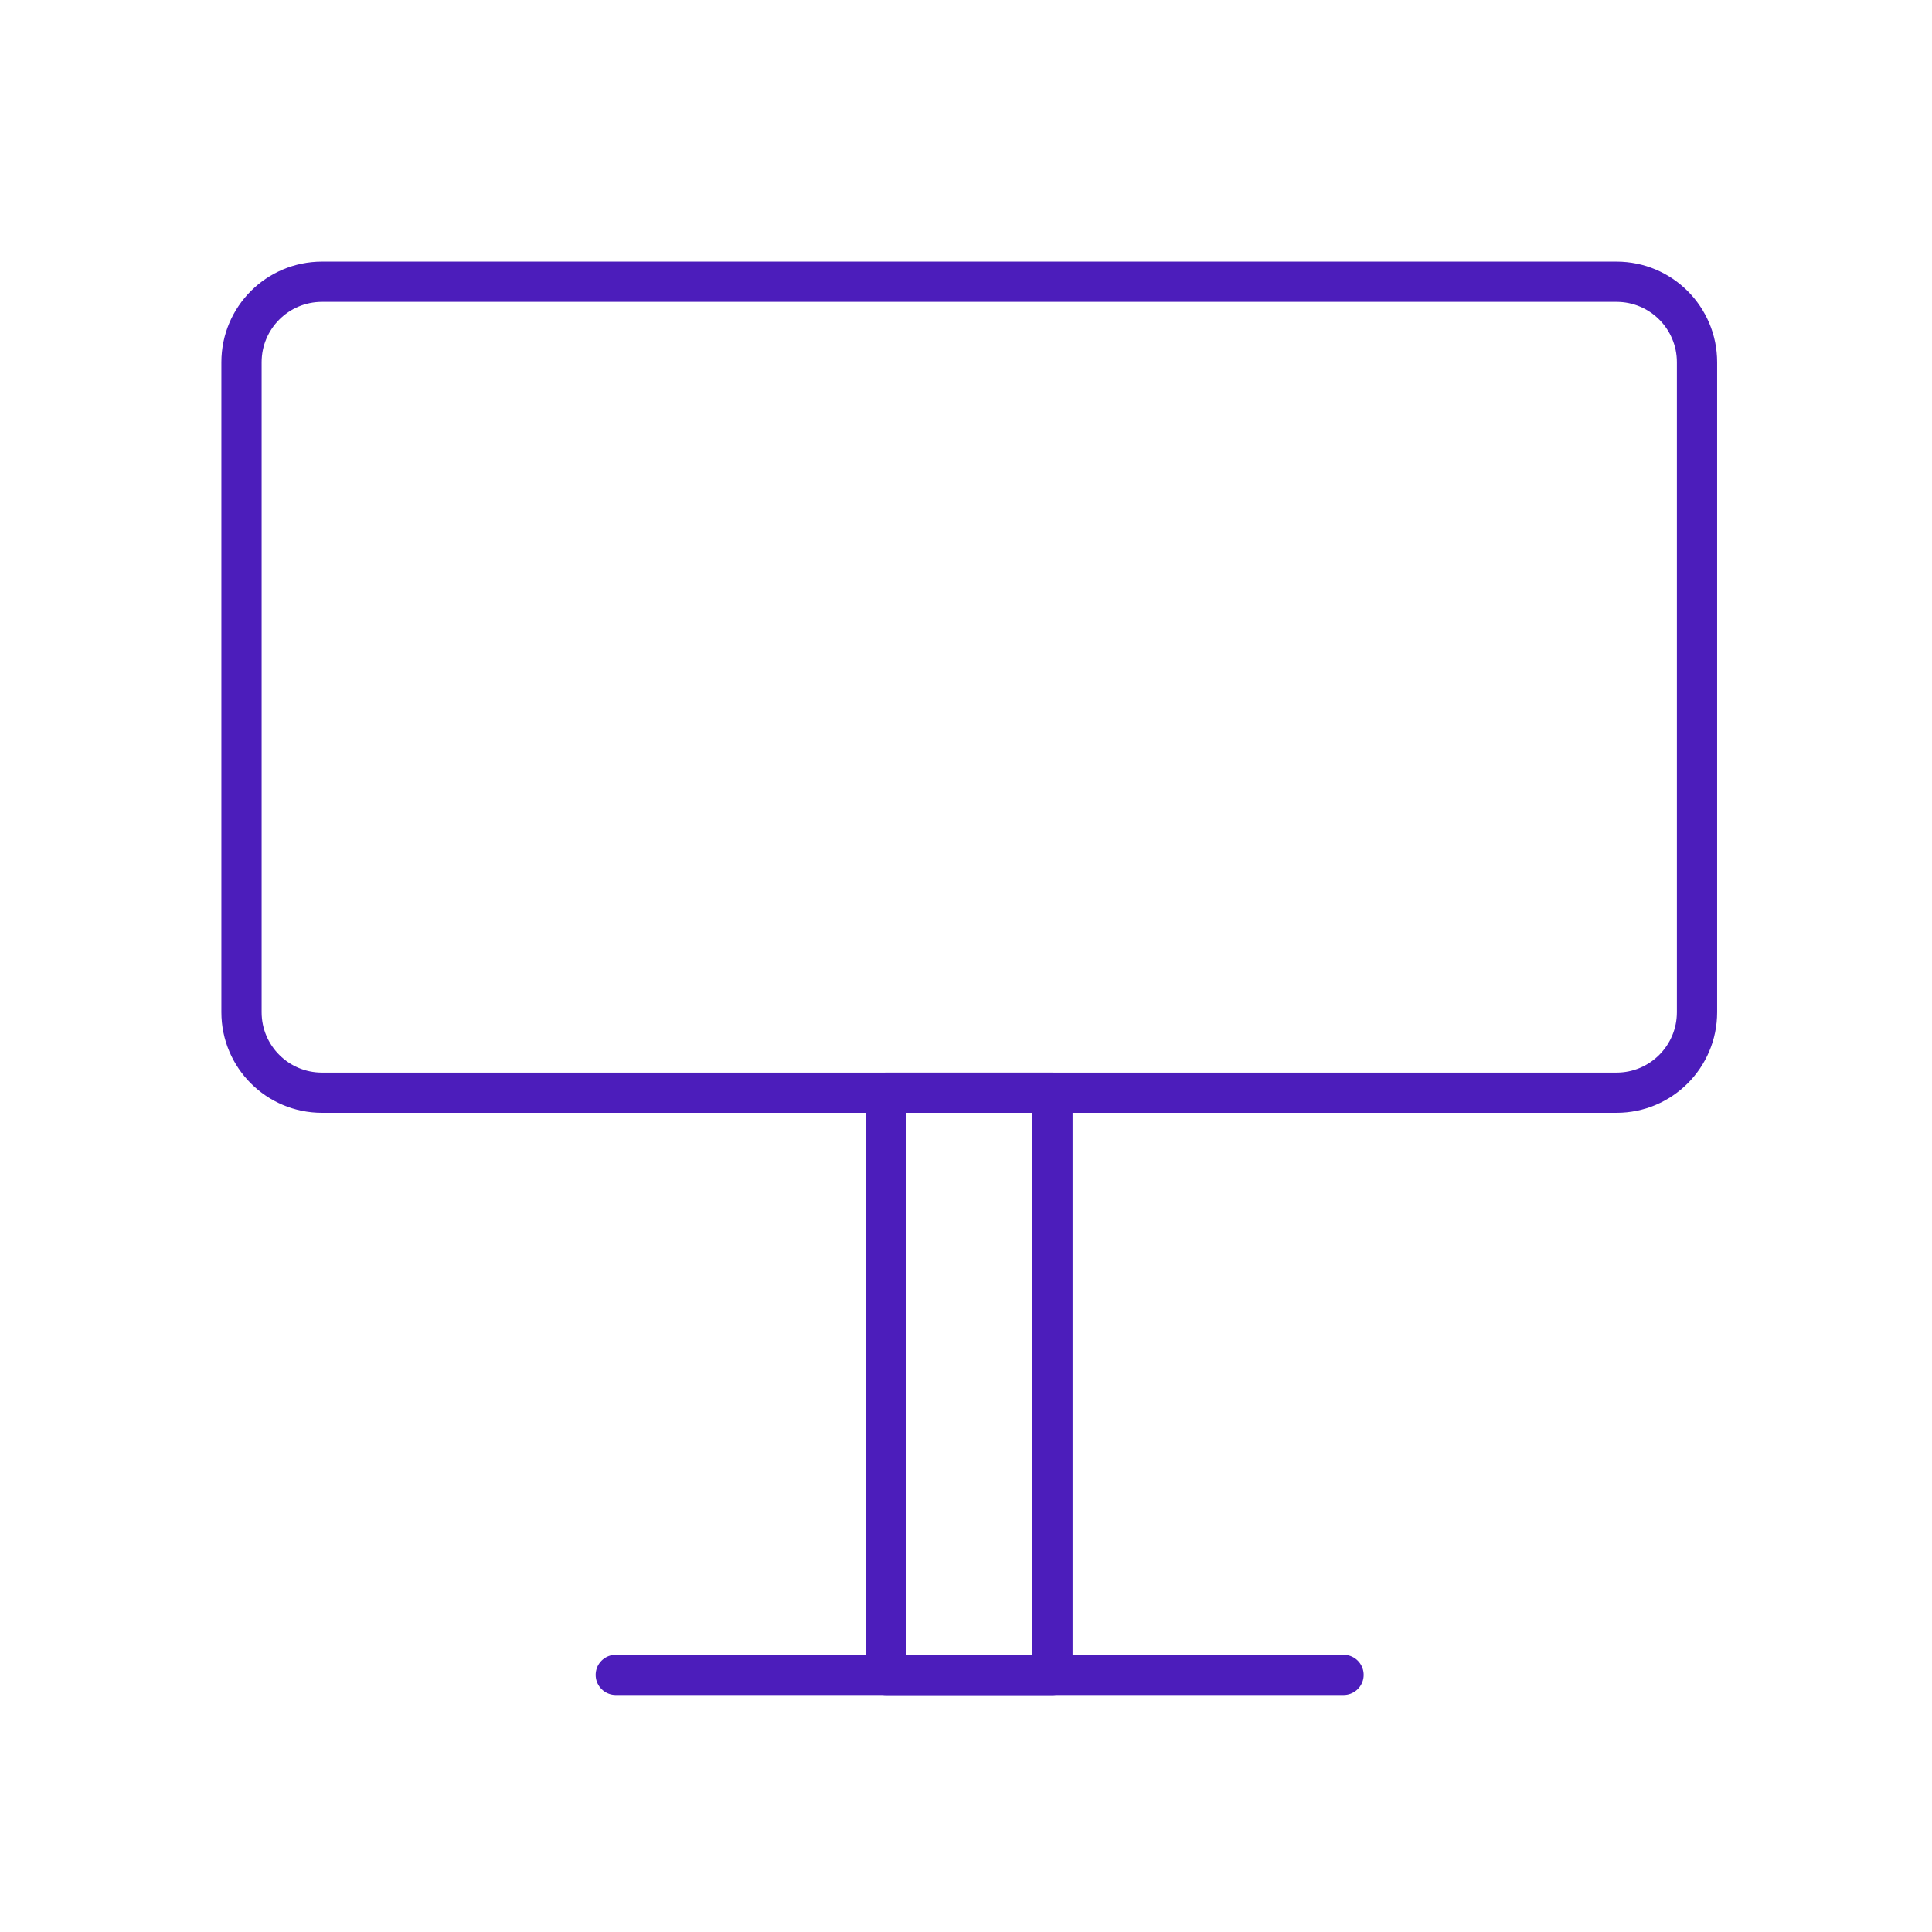 <svg width="48" height="48" viewBox="0 0 48 48" fill="none" xmlns="http://www.w3.org/2000/svg">
<path d="M6 9C6 7.895 6.895 7 8 7H40.162C41.267 7 42.162 7.895 42.162 9V25.148C42.162 26.252 41.267 27.148 40.162 27.148H8C6.895 27.148 6 26.252 6 25.148V9Z" stroke="#4C1DBB" stroke-linecap="round" stroke-linejoin="round"/>
<path d="M33.38 41.612H15.299" stroke="#4C1DBB" stroke-linecap="round" stroke-linejoin="round"/>
<rect x="22.015" y="27.148" width="4.133" height="14.465" stroke="#4C1DBB" stroke-linecap="round" stroke-linejoin="round"/>
</svg>
